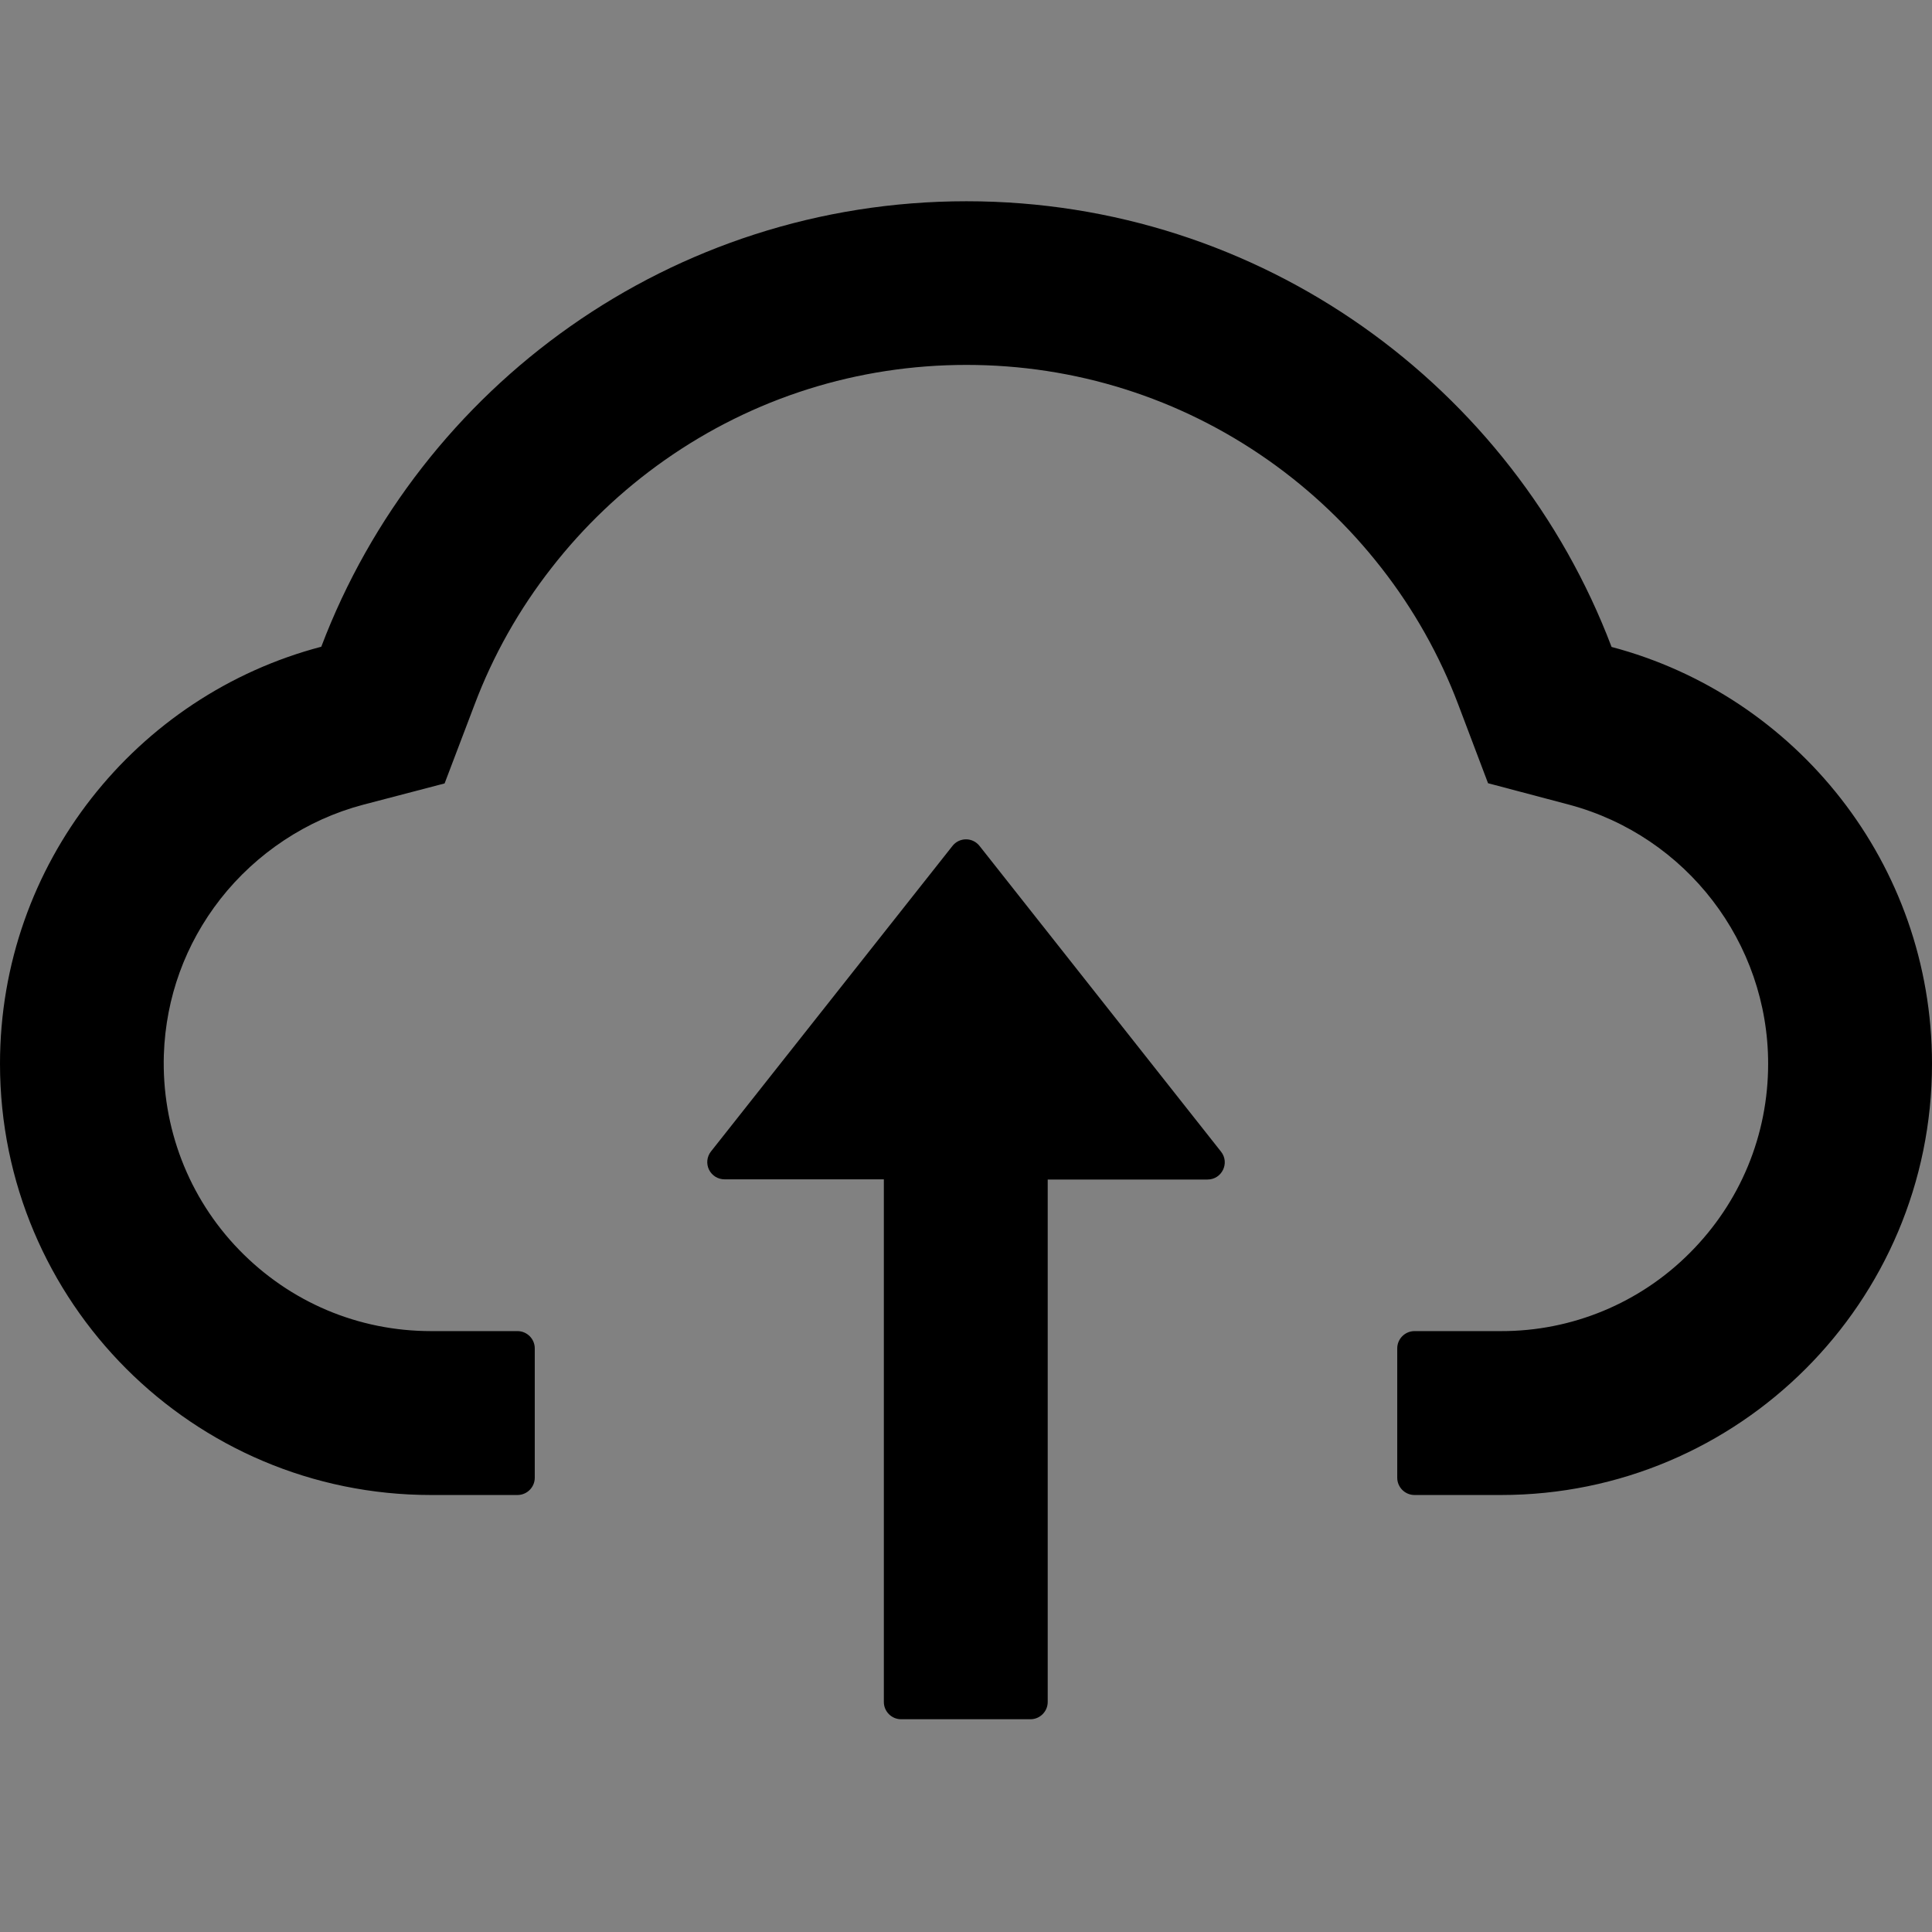 <svg width="48" height="48" viewBox="0 0 48 48" fill="none" xmlns="http://www.w3.org/2000/svg">
  <rect x="0" y="0" width="48" height="48" fill="#808080" stroke="none"/>
  <rect width="48" height="48" fill="white" fill-opacity="0.01"/>
  <path d="M24.337,21.018 C24.256,20.914 24.132,20.853 24,20.853 C23.868,20.853 23.744,20.914 23.663,21.018 L17.663,28.609 C17.562,28.738 17.543,28.913 17.615,29.06 C17.687,29.207 17.836,29.3 18,29.3 L21.959,29.3 L21.959,42.286 C21.959,42.521 22.152,42.714 22.387,42.714 L25.602,42.714 C25.837,42.714 26.03,42.521 26.03,42.286 L26.03,29.305 L30,29.305 C30.359,29.305 30.557,28.893 30.337,28.614 L24.337,21.018 Z" fill="#000000"></path>
  <path d="M40.039,16.073 C37.586,9.602 31.334,5 24.011,5 C16.688,5 10.436,9.596 7.982,16.068 C3.391,17.273 0,21.457 0,26.429 C0,32.348 4.795,37.143 10.709,37.143 L12.857,37.143 C13.093,37.143 13.286,36.95 13.286,36.714 L13.286,33.5 C13.286,33.264 13.093,33.071 12.857,33.071 L10.709,33.071 C8.904,33.071 7.205,32.354 5.941,31.052 C4.682,29.755 4.013,28.009 4.071,26.198 C4.12,24.784 4.602,23.455 5.475,22.336 C6.37,21.195 7.623,20.364 9.016,19.995 L11.046,19.464 L11.791,17.504 C12.252,16.282 12.895,15.141 13.704,14.107 C14.502,13.082 15.448,12.182 16.511,11.434 C18.712,9.886 21.305,9.066 24.011,9.066 C26.716,9.066 29.309,9.886 31.511,11.434 C32.577,12.184 33.52,13.084 34.318,14.107 C35.127,15.141 35.77,16.288 36.23,17.504 L36.97,19.459 L38.995,19.995 C41.898,20.777 43.929,23.418 43.929,26.429 C43.929,28.202 43.237,29.873 41.984,31.127 C40.742,32.376 39.052,33.076 37.291,33.071 L35.143,33.071 C34.907,33.071 34.714,33.264 34.714,33.5 L34.714,36.714 C34.714,36.95 34.907,37.143 35.143,37.143 L37.291,37.143 C43.205,37.143 48,32.348 48,26.429 C48,21.462 44.62,17.284 40.039,16.073 Z" fill="#000000"></path>
</svg>
